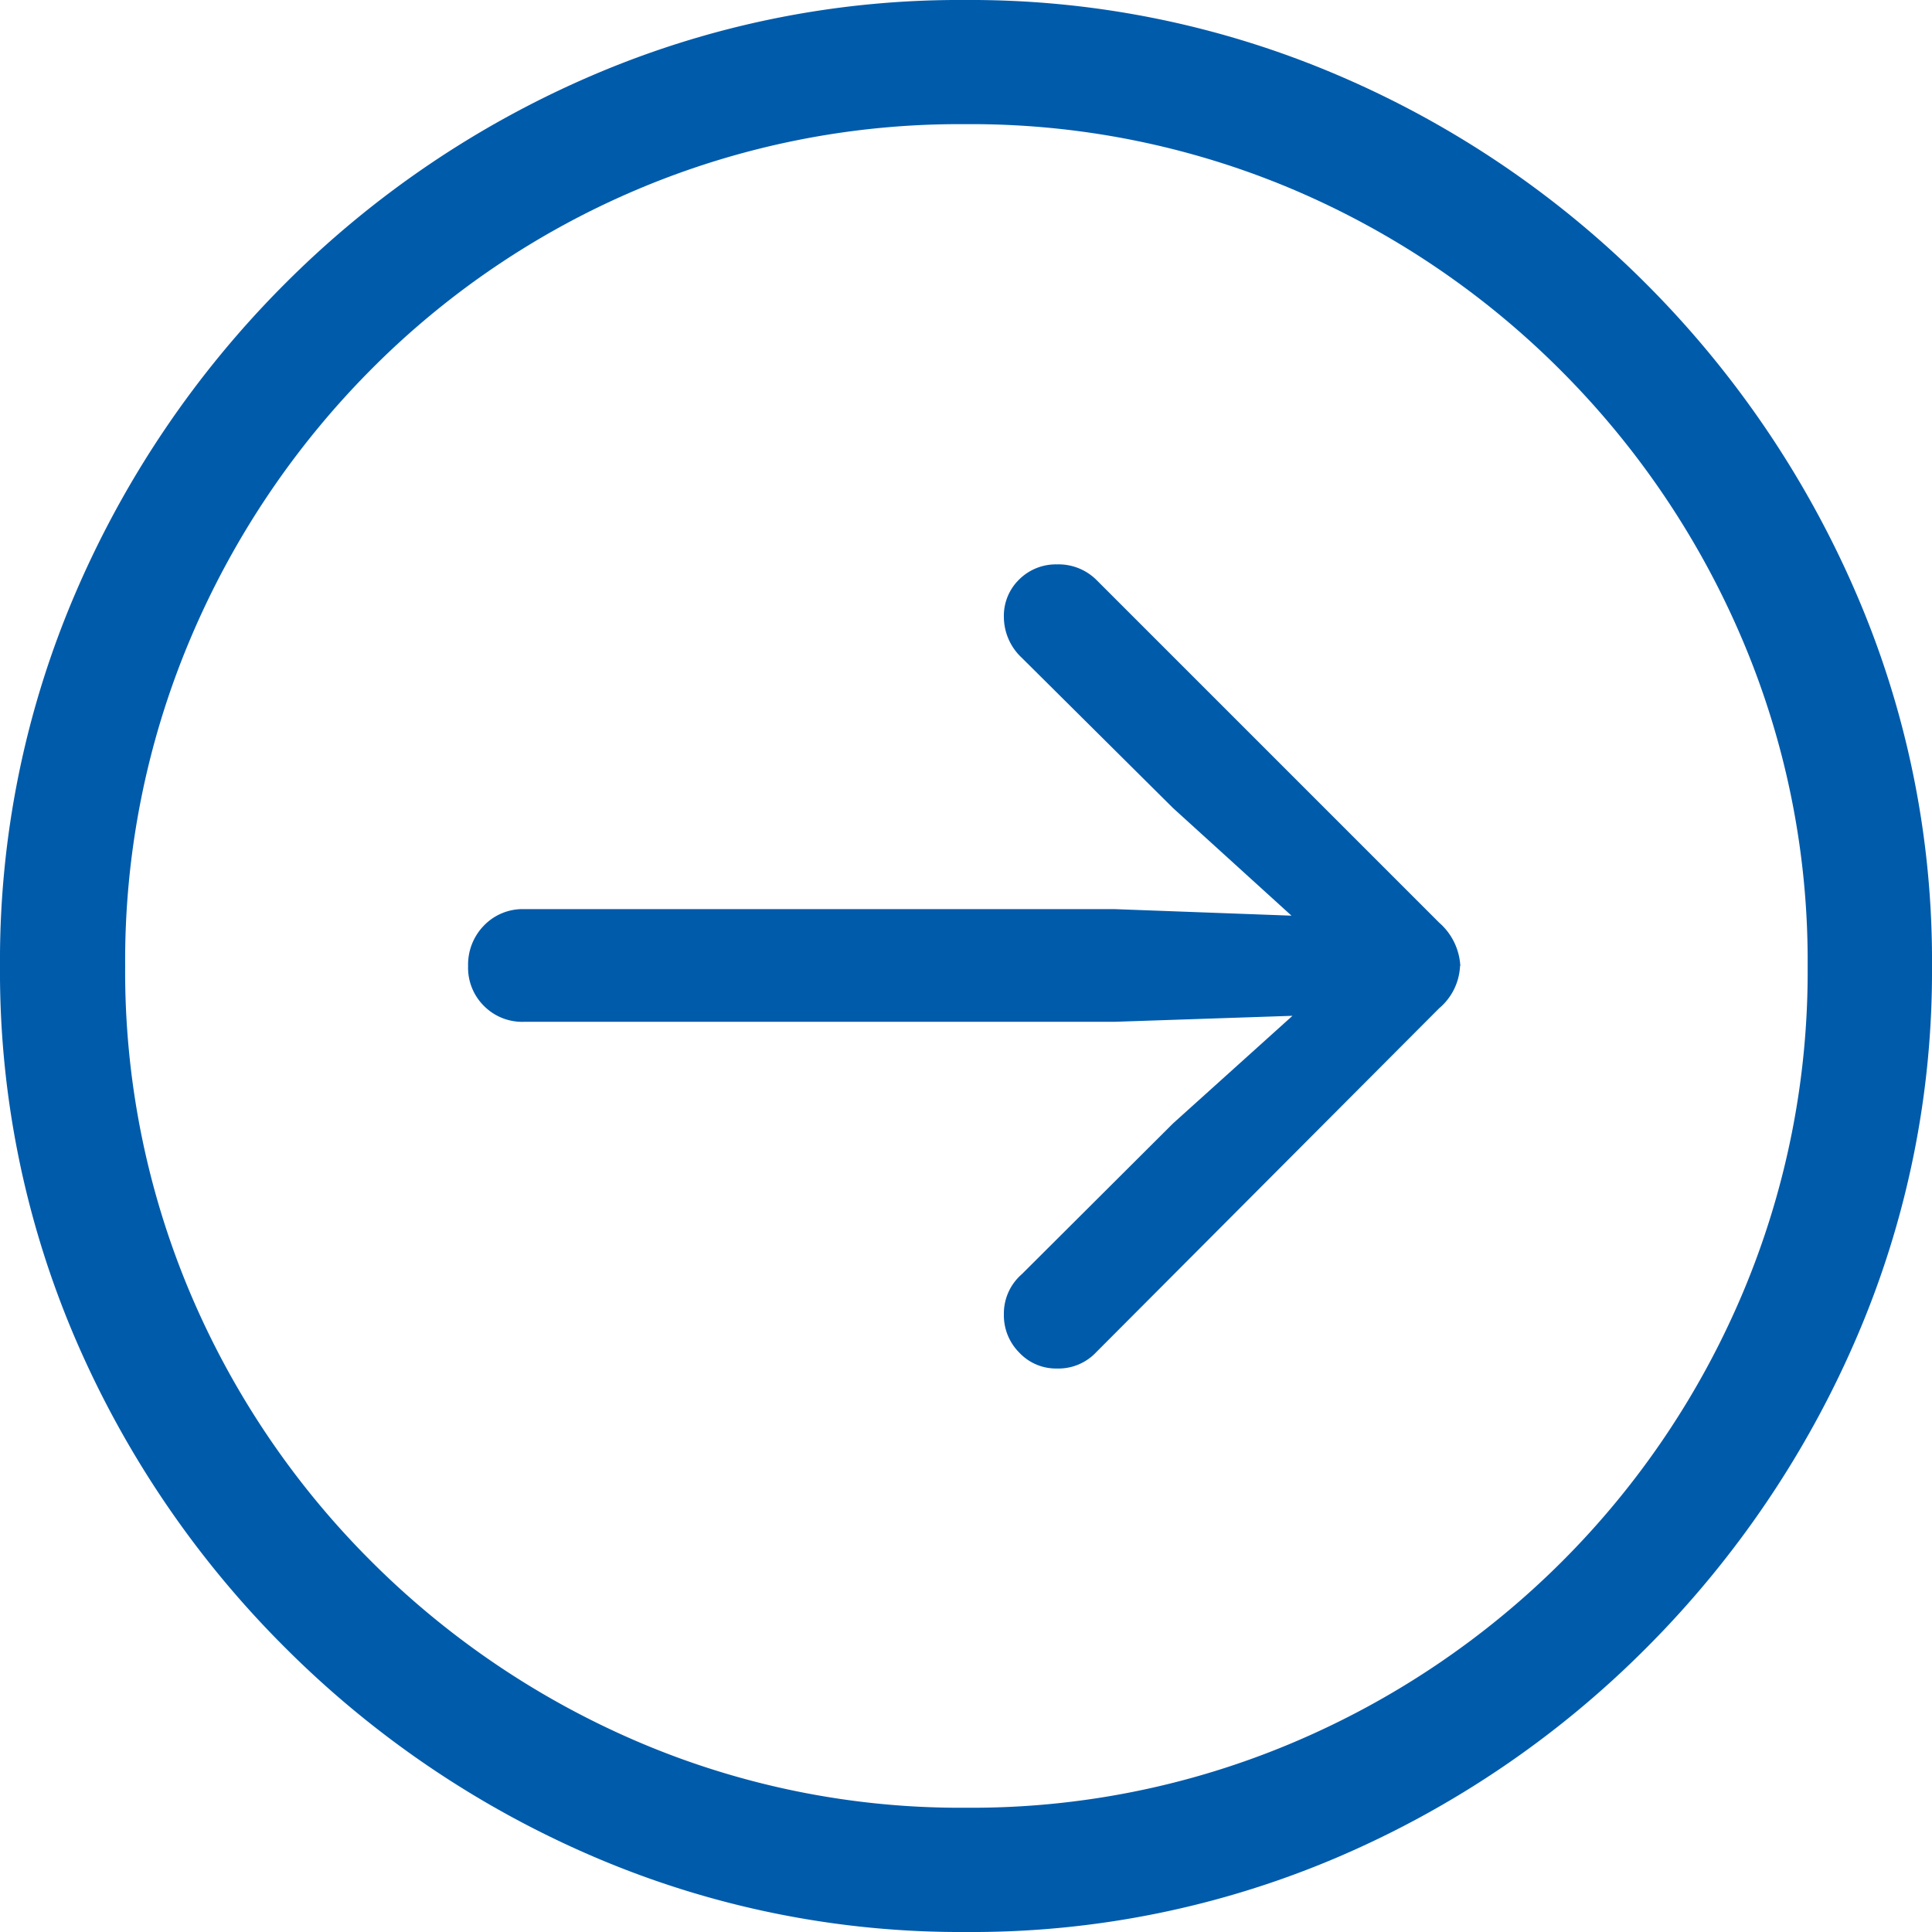 <svg xmlns="http://www.w3.org/2000/svg" width="21.549" height="21.549" viewBox="0 0 21.549 21.549">
  <path id="Path_17642" data-name="Path 17642" d="M12.7,3.019a10.373,10.373,0,0,0,4.163-.843A10.915,10.915,0,0,0,20.292-.156a11.1,11.1,0,0,0,2.331-3.437,10.316,10.316,0,0,0,.849-4.163,10.316,10.316,0,0,0-.849-4.163,11.1,11.1,0,0,0-2.331-3.437,10.9,10.9,0,0,0-3.437-2.331,10.411,10.411,0,0,0-4.168-.843,10.373,10.373,0,0,0-4.163.843,10.915,10.915,0,0,0-3.432,2.331,11.025,11.025,0,0,0-2.326,3.438,10.373,10.373,0,0,0-.843,4.163,10.373,10.373,0,0,0,.843,4.163A10.98,10.98,0,0,0,5.1-.156,10.98,10.98,0,0,0,8.535,2.175,10.373,10.373,0,0,0,12.7,3.019Zm0-1.386A9.14,9.14,0,0,1,9.045.9a9.485,9.485,0,0,1-2.986-2.02A9.394,9.394,0,0,1,4.044-4.109a9.21,9.21,0,0,1-.725-3.647A9.21,9.21,0,0,1,4.044-11.4a9.5,9.5,0,0,1,2.009-3,9.289,9.289,0,0,1,2.986-2.02,9.21,9.21,0,0,1,3.647-.725,9.2,9.2,0,0,1,3.652.725,9.43,9.43,0,0,1,2.992,2.02,9.488,9.488,0,0,1,2.025,3,9.151,9.151,0,0,1,.73,3.647,9.21,9.21,0,0,1-.725,3.647,9.394,9.394,0,0,1-2.014,2.992,9.452,9.452,0,0,1-3,2.02A9.19,9.19,0,0,1,12.7,1.633Zm5.511-9.389a.689.689,0,0,0-.236-.483l-3.824-3.824a.6.6,0,0,0-.44-.172.58.58,0,0,0-.419.167.565.565,0,0,0-.172.424.626.626,0,0,0,.2.451l1.687,1.676,1.321,1.2L14.352-8.39H7.767a.6.6,0,0,0-.446.183.623.623,0,0,0-.177.451.6.6,0,0,0,.177.446.6.6,0,0,0,.446.177h6.585L16.339-7.2l-1.332,1.2L13.32-4.318a.581.581,0,0,0-.2.451.588.588,0,0,0,.172.424.561.561,0,0,0,.419.177.578.578,0,0,0,.44-.183l3.824-3.835A.656.656,0,0,0,18.208-7.756Z" transform="translate(-1.923 18.53)" fill="#005bab"/>
</svg>

